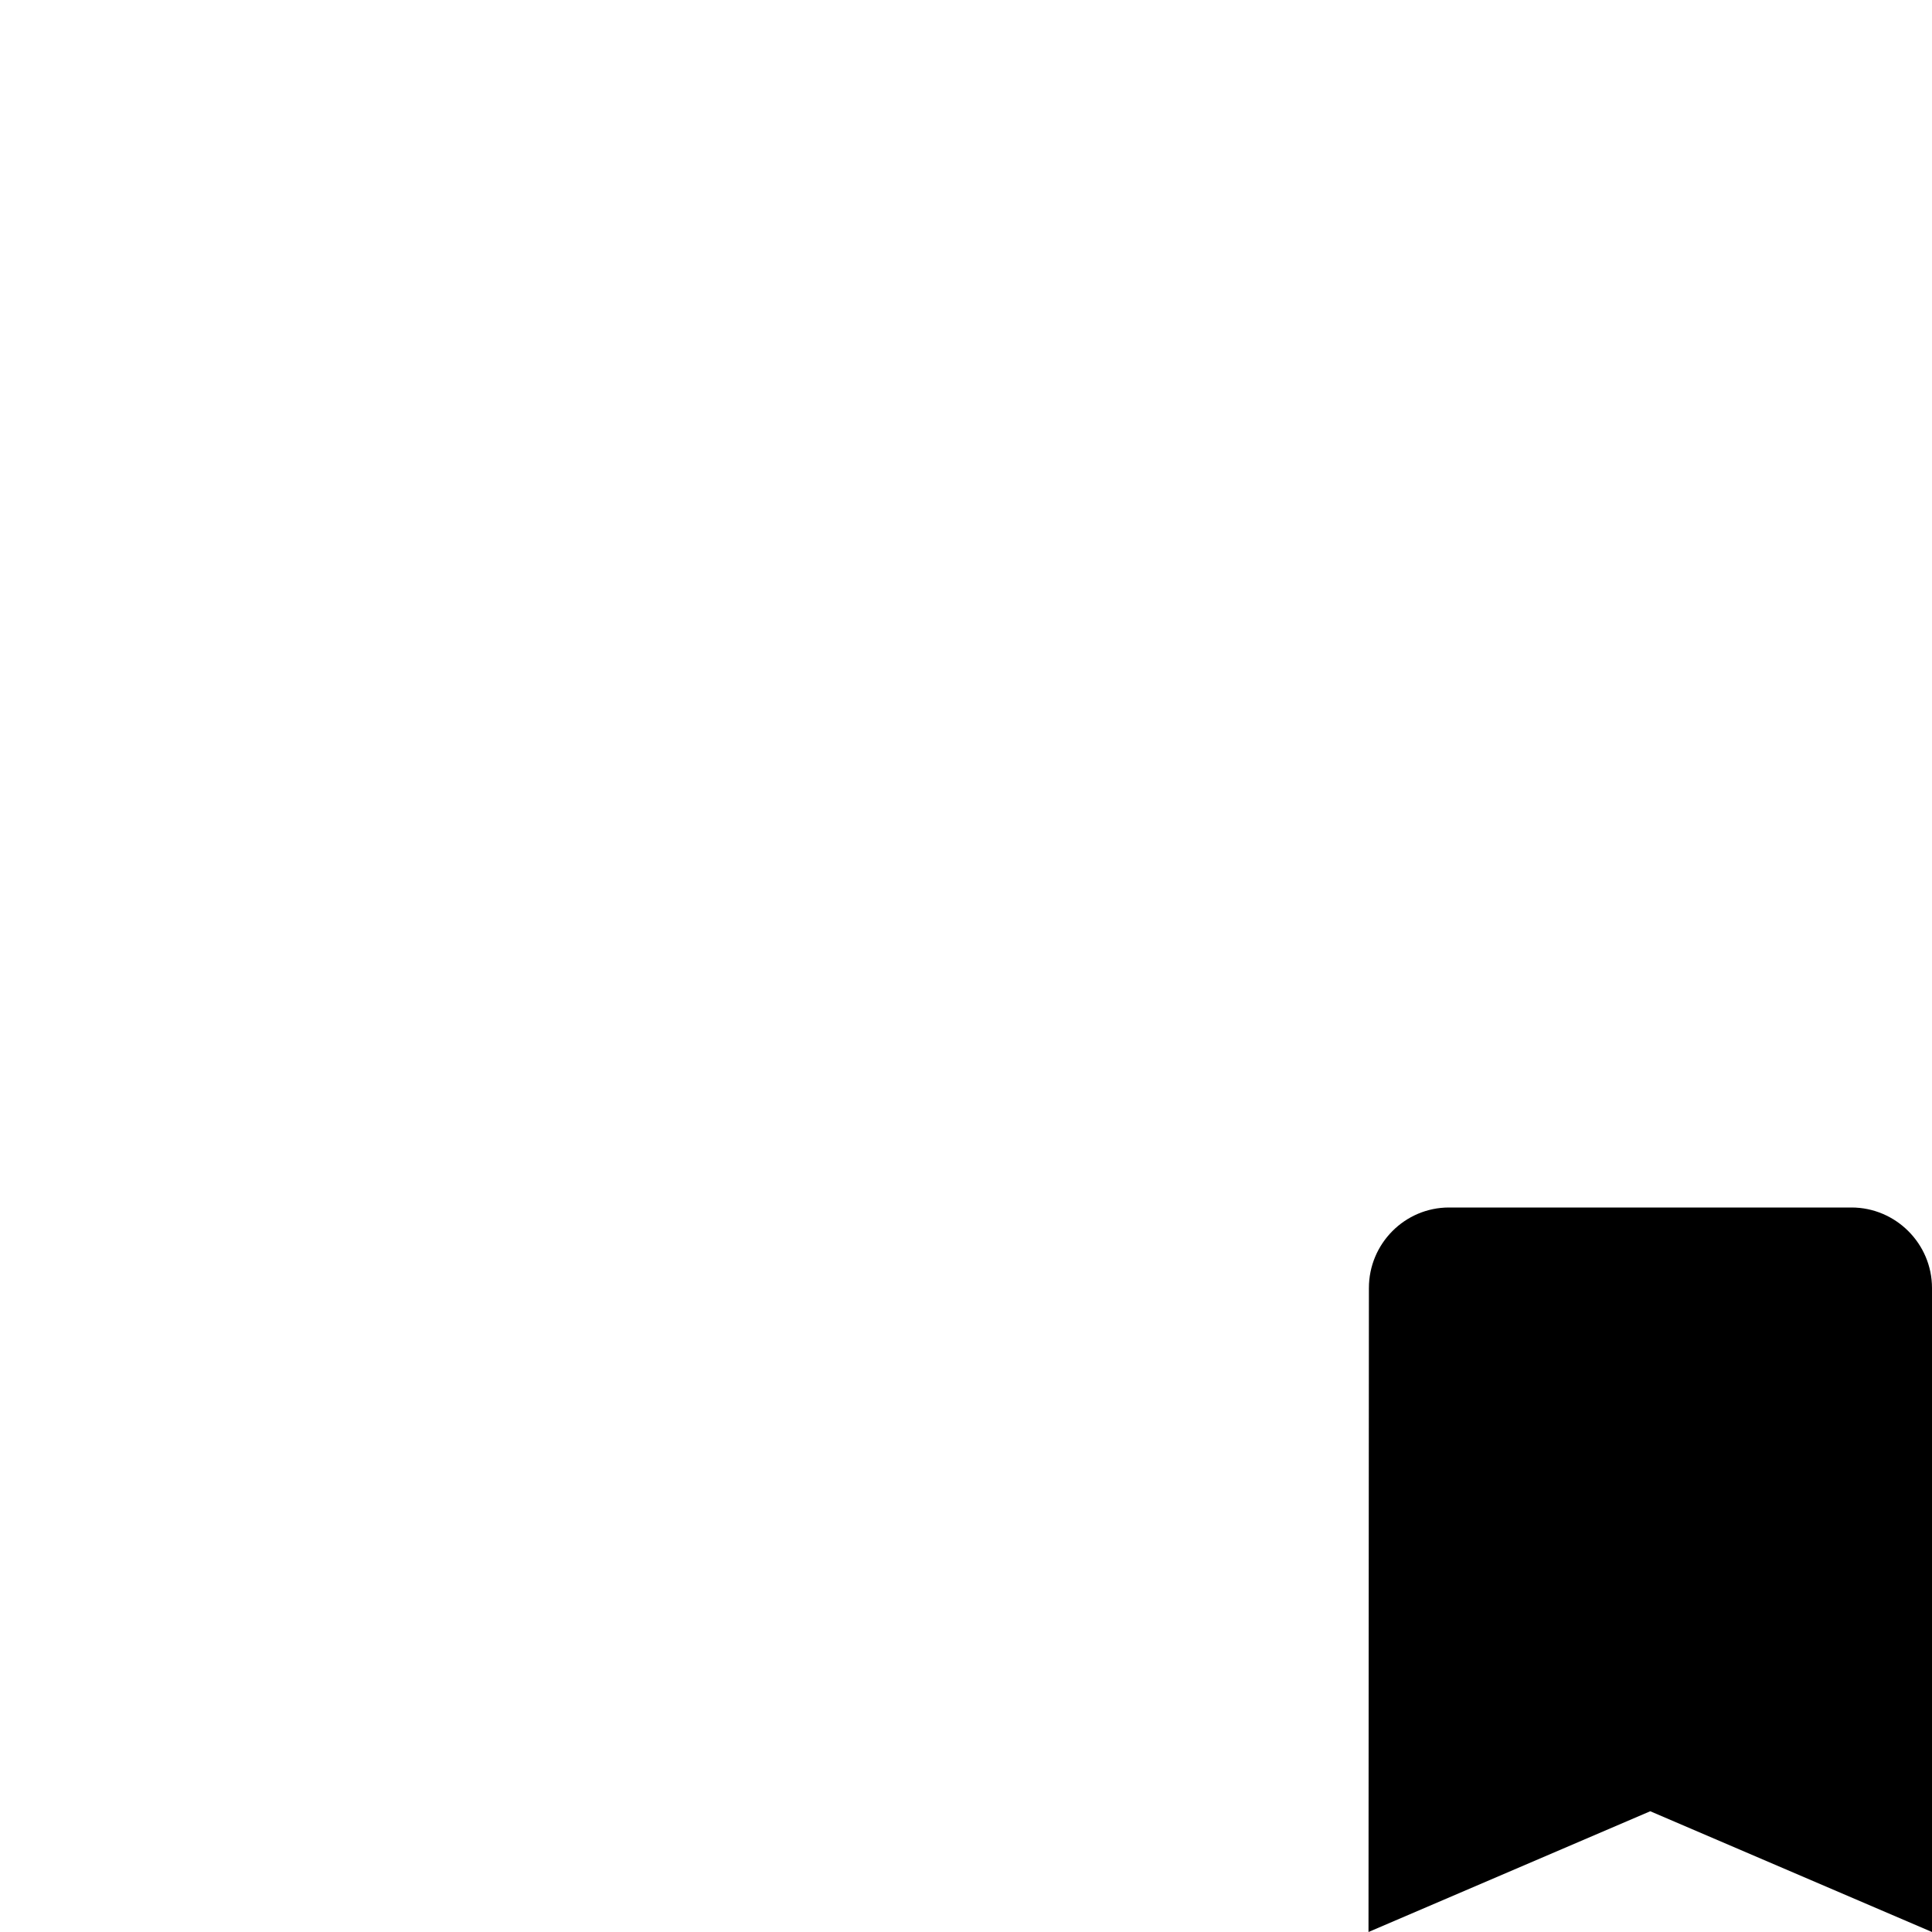 <svg id="svg6" height="24" version="1.1" viewBox="0 0 24 24" width="24" xmlns="http://www.w3.org/2000/svg"><path id="path4" d="m23 15h-5c-.55 0-.995.45-.995 1l-.005 8 3.5-1.5 3.5 1.5v-8c0-.55-.45-1-1-1z" stroke-width="1"/></svg>